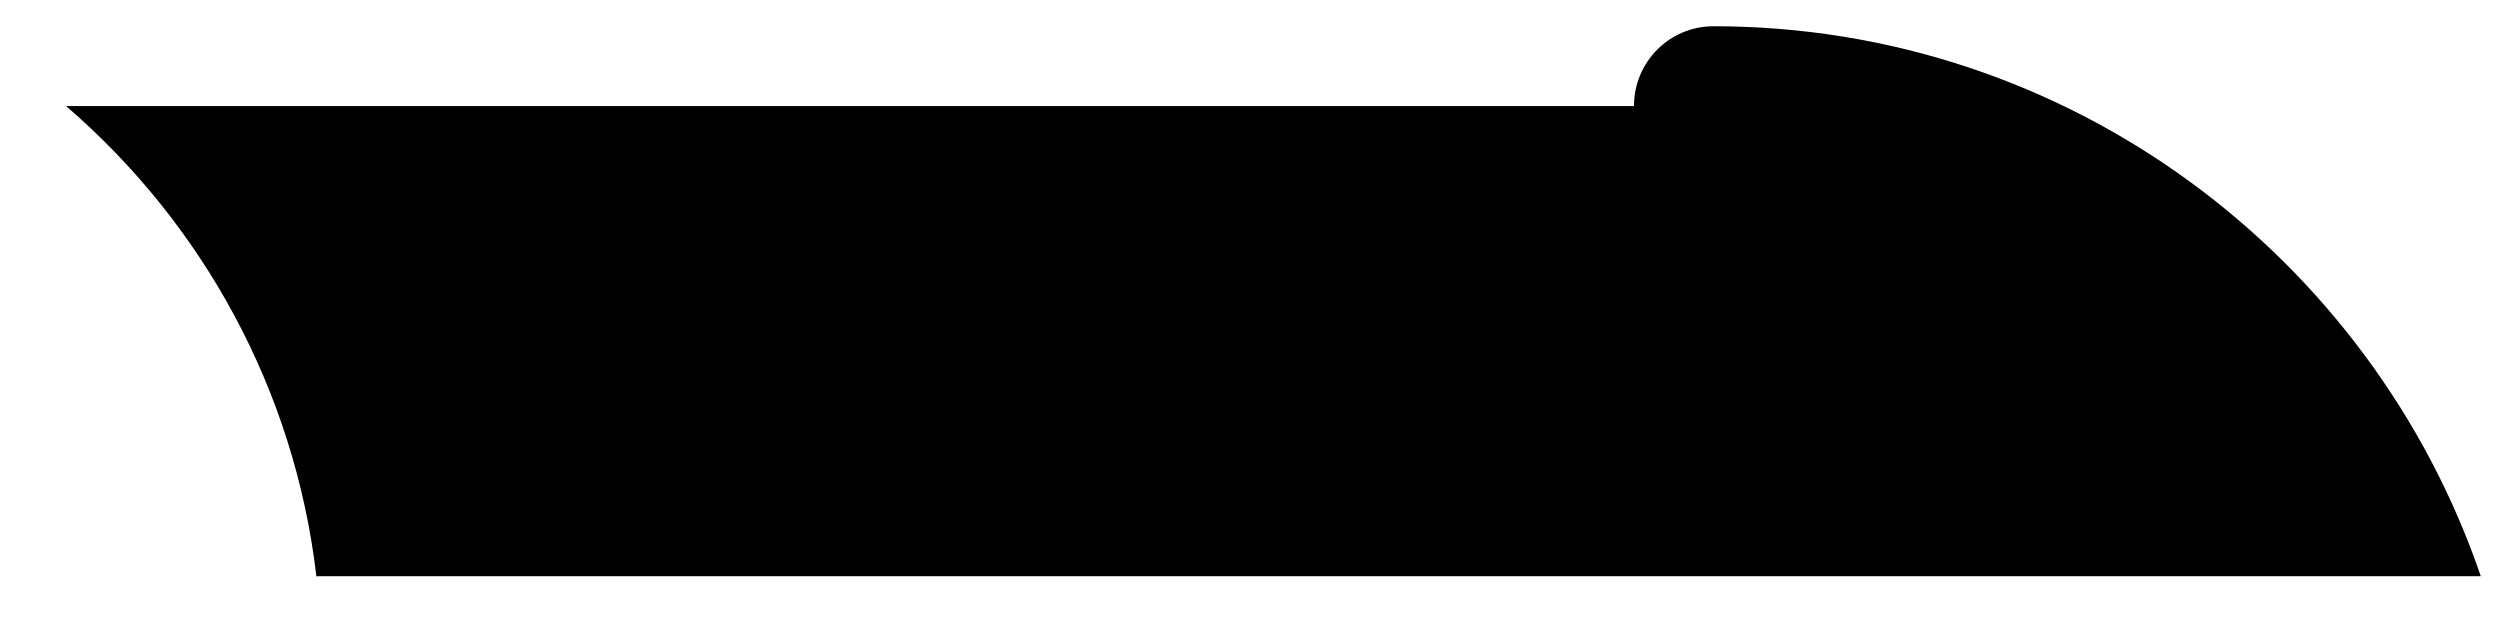 <?xml version="1.0" encoding="UTF-8" standalone="no"?><svg width='32' height='8' viewBox='0 0 32 8' fill='none' xmlns='http://www.w3.org/2000/svg'>
<path d='M4.061 7.375H31.754C30.354 3.281 26.479 0.336 21.933 0.336C21.37 0.336 20.915 0.792 20.915 1.358H0.846C2.582 2.853 3.771 4.977 4.05 7.38L4.061 7.375Z' fill='black'/>
</svg>
